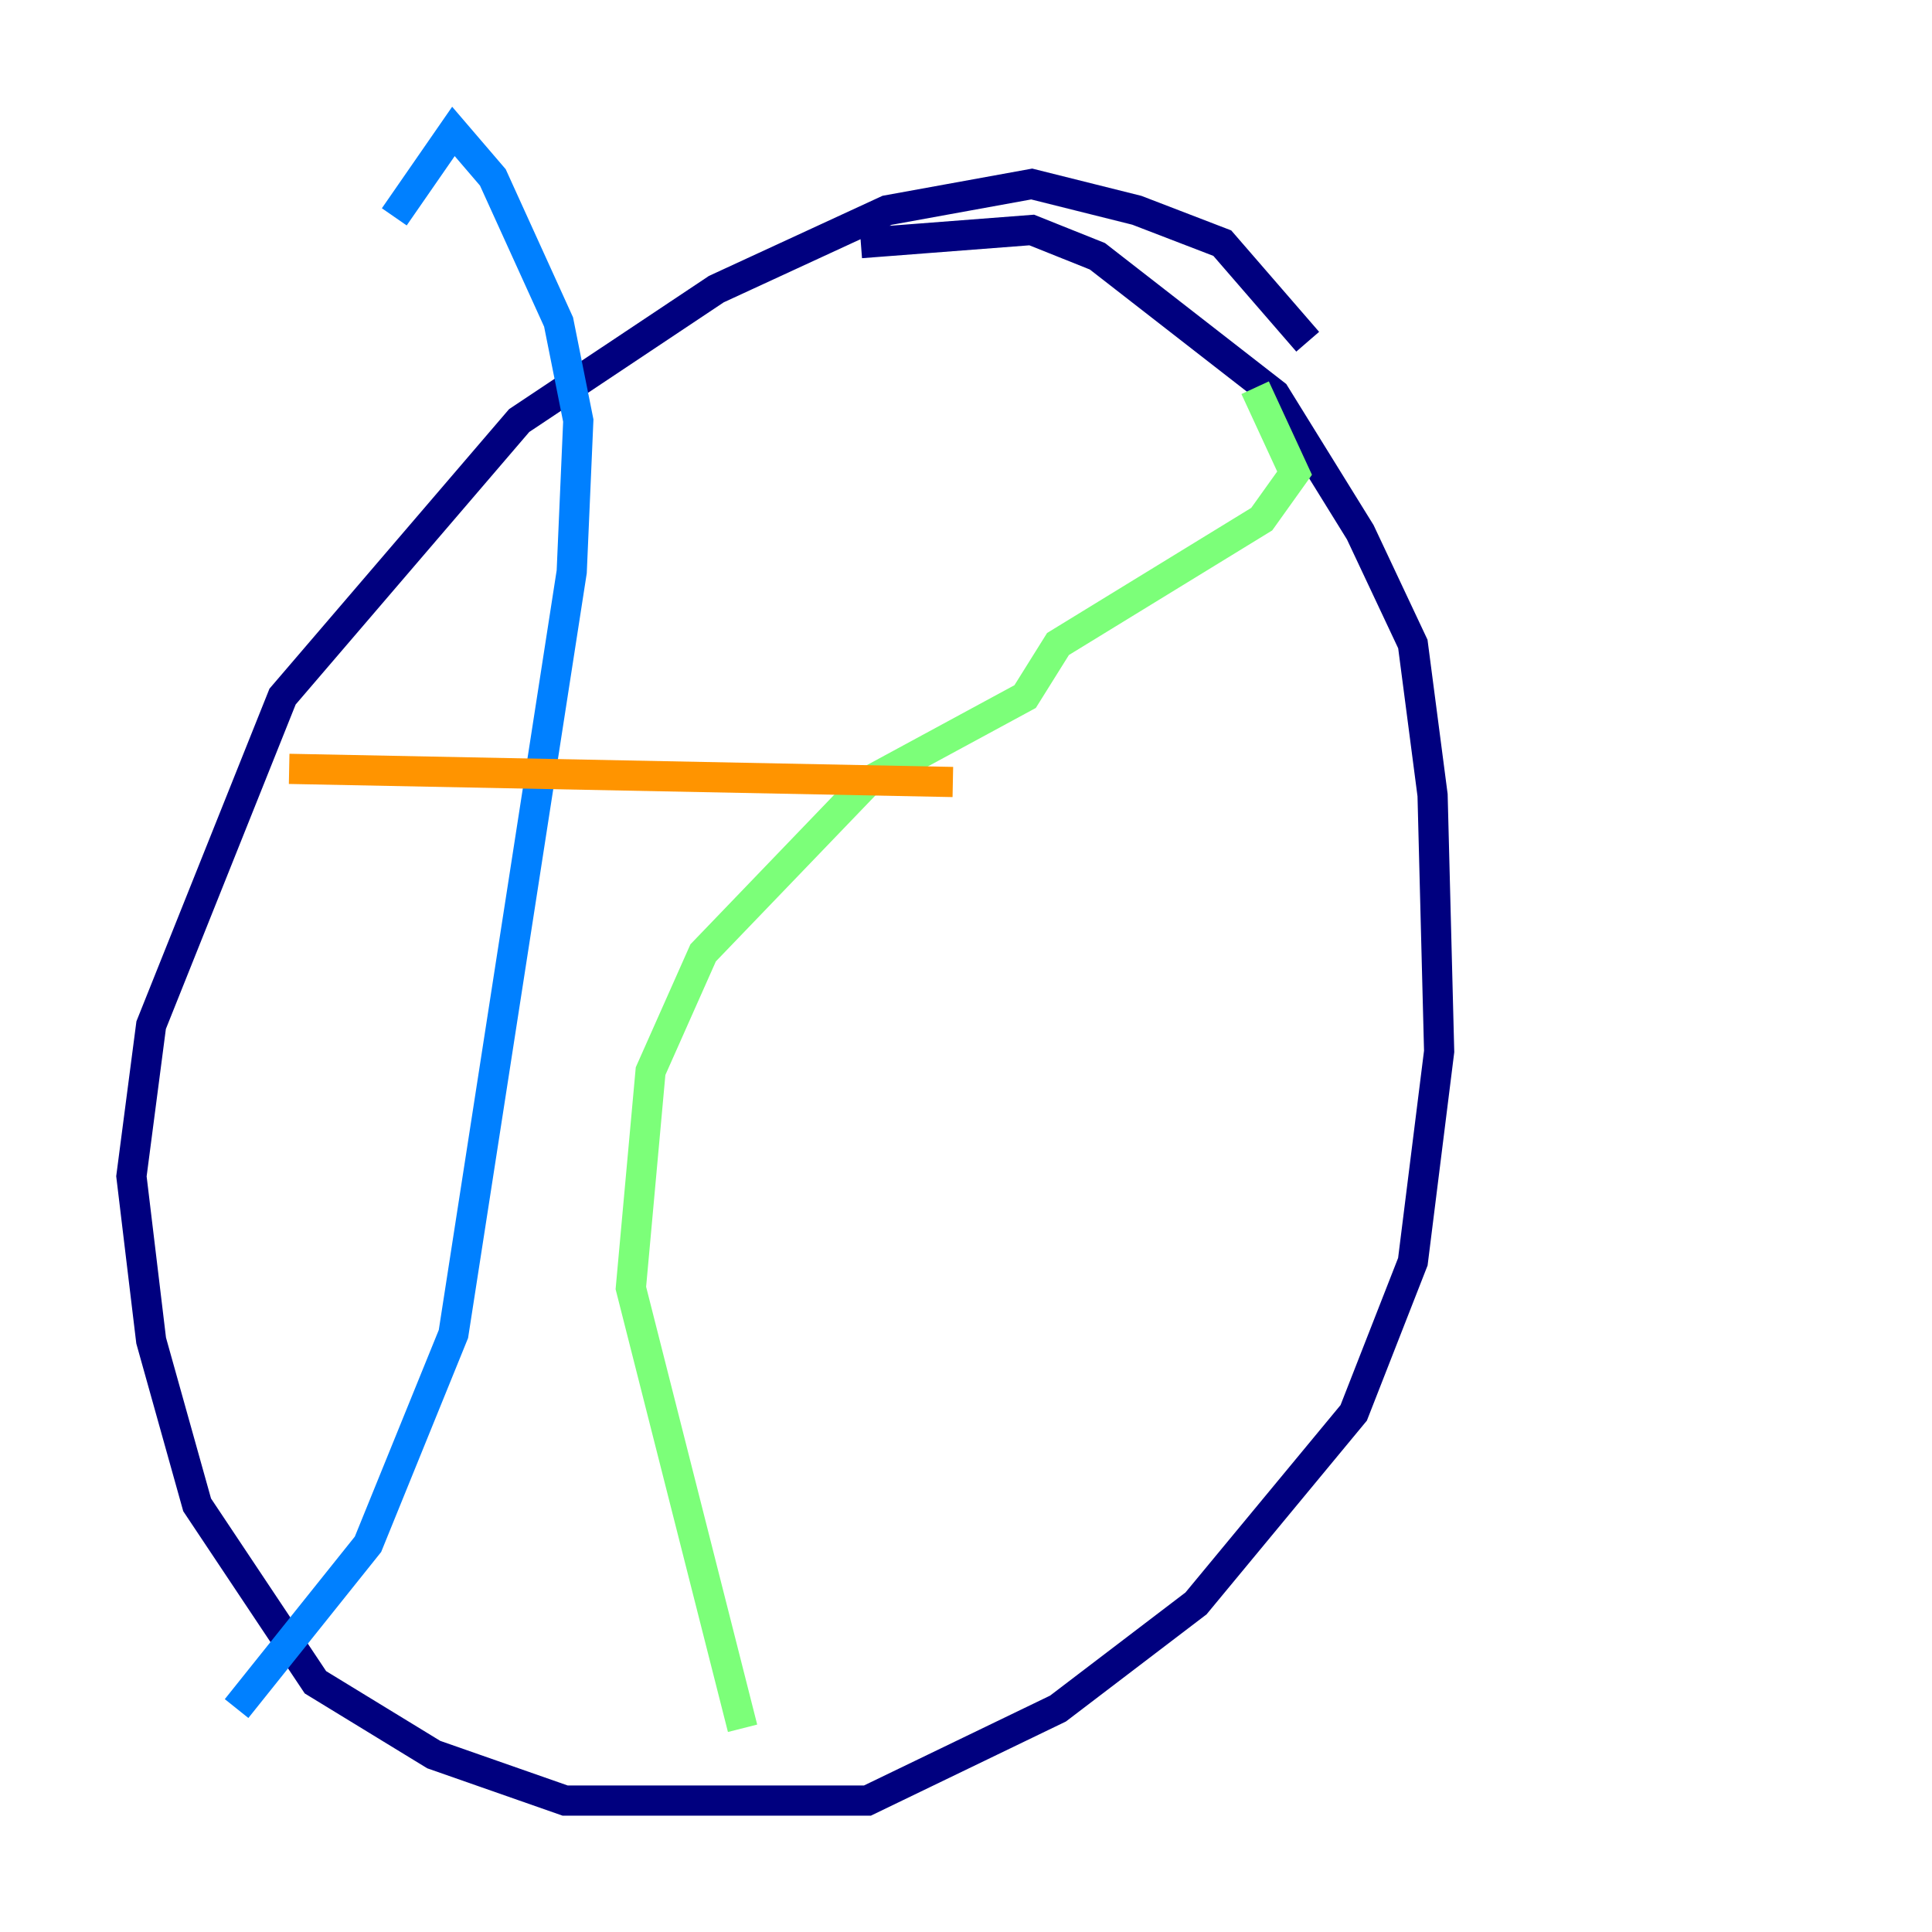 <?xml version="1.0" encoding="utf-8" ?>
<svg baseProfile="tiny" height="128" version="1.2" viewBox="0,0,128,128" width="128" xmlns="http://www.w3.org/2000/svg" xmlns:ev="http://www.w3.org/2001/xml-events" xmlns:xlink="http://www.w3.org/1999/xlink"><defs /><polyline fill="none" points="86.639,22.64 80.98,16.109 75.32,13.932 68.354,12.191 58.776,13.932 47.456,19.157 34.395,27.864 18.721,46.15 10.014,67.918 8.707,77.932 10.014,88.816 13.061,99.701 20.898,111.456 28.735,116.245 37.442,119.293 57.469,119.293 70.095,113.197 79.238,106.231 89.687,93.605 93.605,83.592 95.347,69.66 94.912,52.68 93.605,42.667 90.122,35.265 84.463,26.122 72.707,16.98 68.354,15.238 57.034,16.109" stroke="#00007f" stroke-width="2" /><polyline fill="none" points="26.122,14.367 30.041,8.707 32.653,11.755 37.007,21.333 38.313,27.864 37.878,37.878 30.041,88.381 24.381,102.313 15.674,113.197" stroke="#0080ff" stroke-width="2" /><polyline fill="none" points="83.156,25.687 85.769,31.347 83.592,34.395 70.095,42.667 67.918,46.15 57.469,51.809 46.585,63.129 43.102,70.966 41.796,85.333 49.197,114.503" stroke="#7cff79" stroke-width="2" /><polyline fill="none" points="19.157,50.939 63.129,51.809" stroke="#ff9400" stroke-width="2" /><polyline fill="none" points="27.864,67.483 27.864,67.483" stroke="#7f0000" stroke-width="2" /></svg>